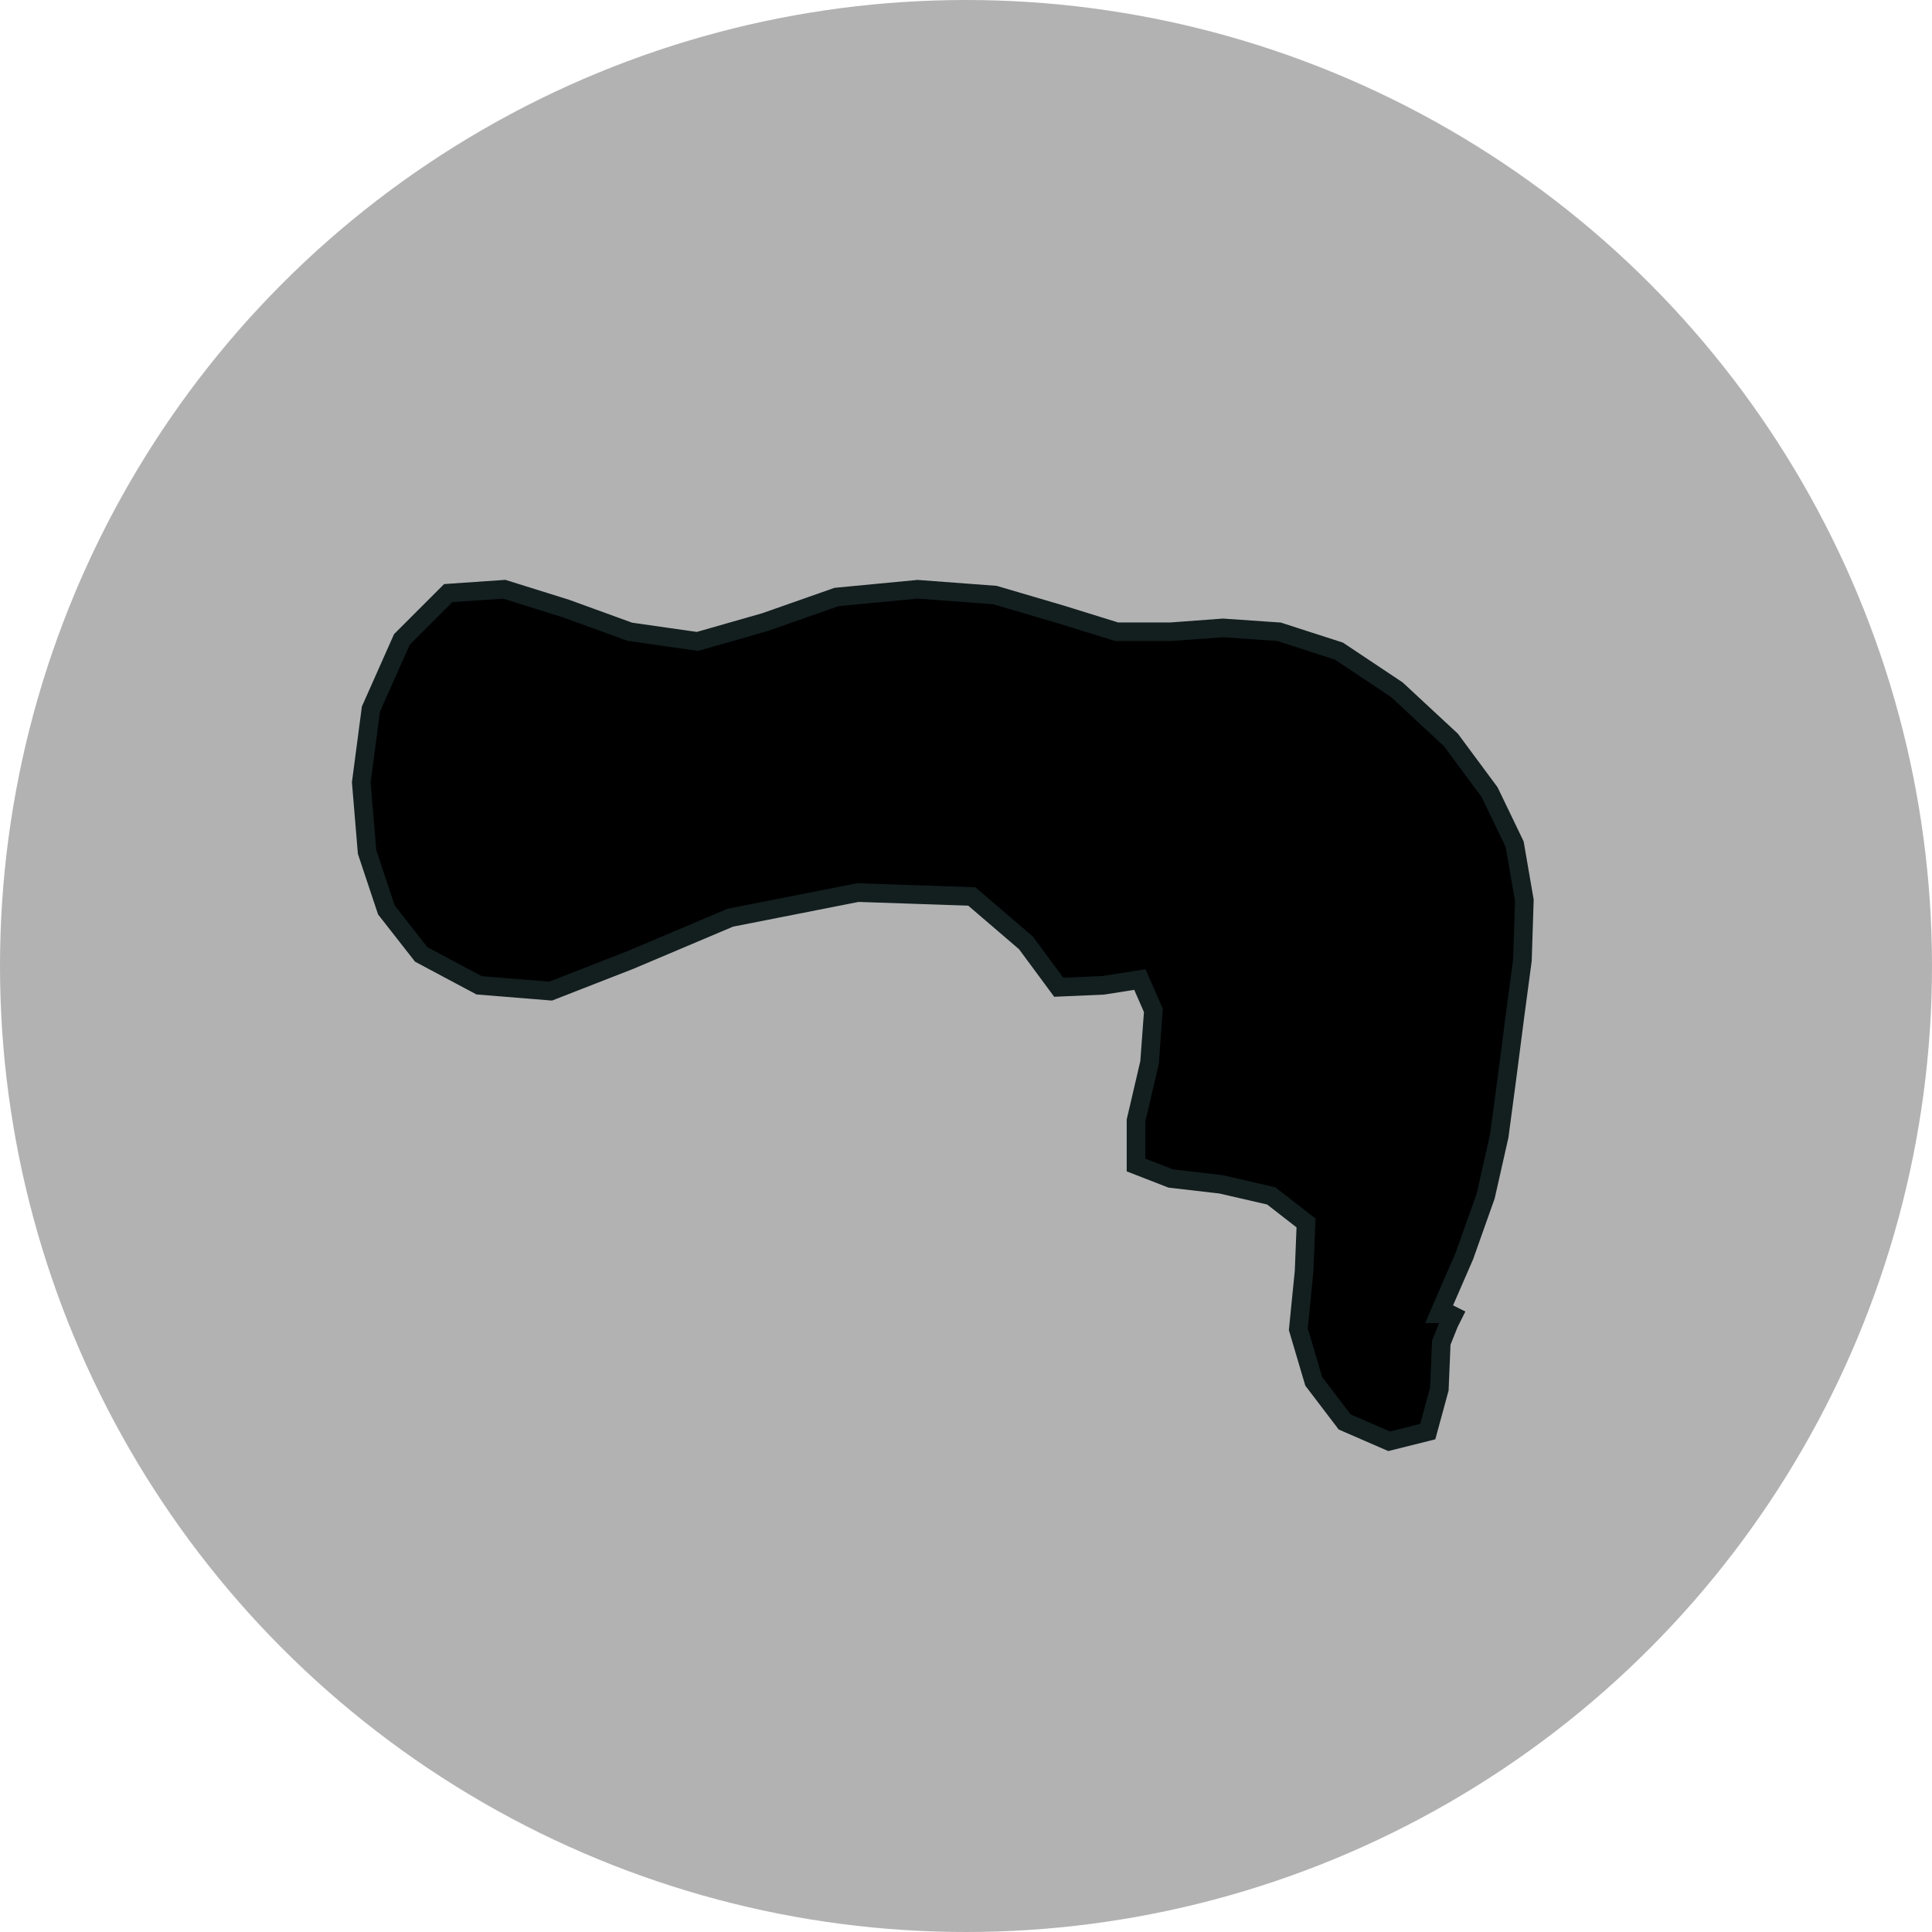 <?xml version="1.0" encoding="utf-8"?>
<!-- Generator: Adobe Illustrator 17.1.0, SVG Export Plug-In . SVG Version: 6.00 Build 0)  -->
<!DOCTYPE svg PUBLIC "-//W3C//DTD SVG 1.1//EN" "http://www.w3.org/Graphics/SVG/1.1/DTD/svg11.dtd">
<svg version="1.1" id="Ebene_1" xmlns="http://www.w3.org/2000/svg" xmlns:xlink="http://www.w3.org/1999/xlink" x="0px" y="0px"
	 viewBox="0 0 100 100" enable-background="new 0 0 100 100" xml:space="preserve">
<circle fill="#B2B2B2" cx="50" cy="50" r="50"/>
<polygon stroke="#131E1F" stroke-width="0.964" stroke-miterlimit="2.613" points="75,68 74.6,68 74.5,68 74.8,67.3 75.8,65 
	76.9,61.9 77.6,58.8 78,55.8 78.4,52.7 78.8,49.7 78.9,46.6 78.4,43.7 77.1,41 75.1,38.3 72.3,35.7 69.3,33.7 66.2,32.7 63.3,32.5 
	60.6,32.7 57.8,32.7 54.9,31.8 51.5,30.8 47.5,30.5 43.3,30.9 39.6,32.2 36.1,33.2 32.6,32.7 29.3,31.5 26.1,30.5 23.2,30.7 
	20.8,33.1 19.2,36.7 18.7,40.5 19,44.1 20,47.1 21.8,49.4 24.8,51 28.5,51.3 32.6,49.7 37.8,47.5 44.4,46.2 50.3,46.4 53.1,48.8 
	54.8,51.1 57.1,51 59,50.7 59.7,52.3 59.5,55 58.8,58 58.8,60.3 60.6,61 63.2,61.3 65.8,61.9 67.6,63.3 67.5,65.8 67.2,68.8 
	68,71.5 69.6,73.6 71.9,74.6 73.9,74.1 74.5,71.9 74.6,69.5 75,68.5 75.2,68.1 "/>
</svg>
